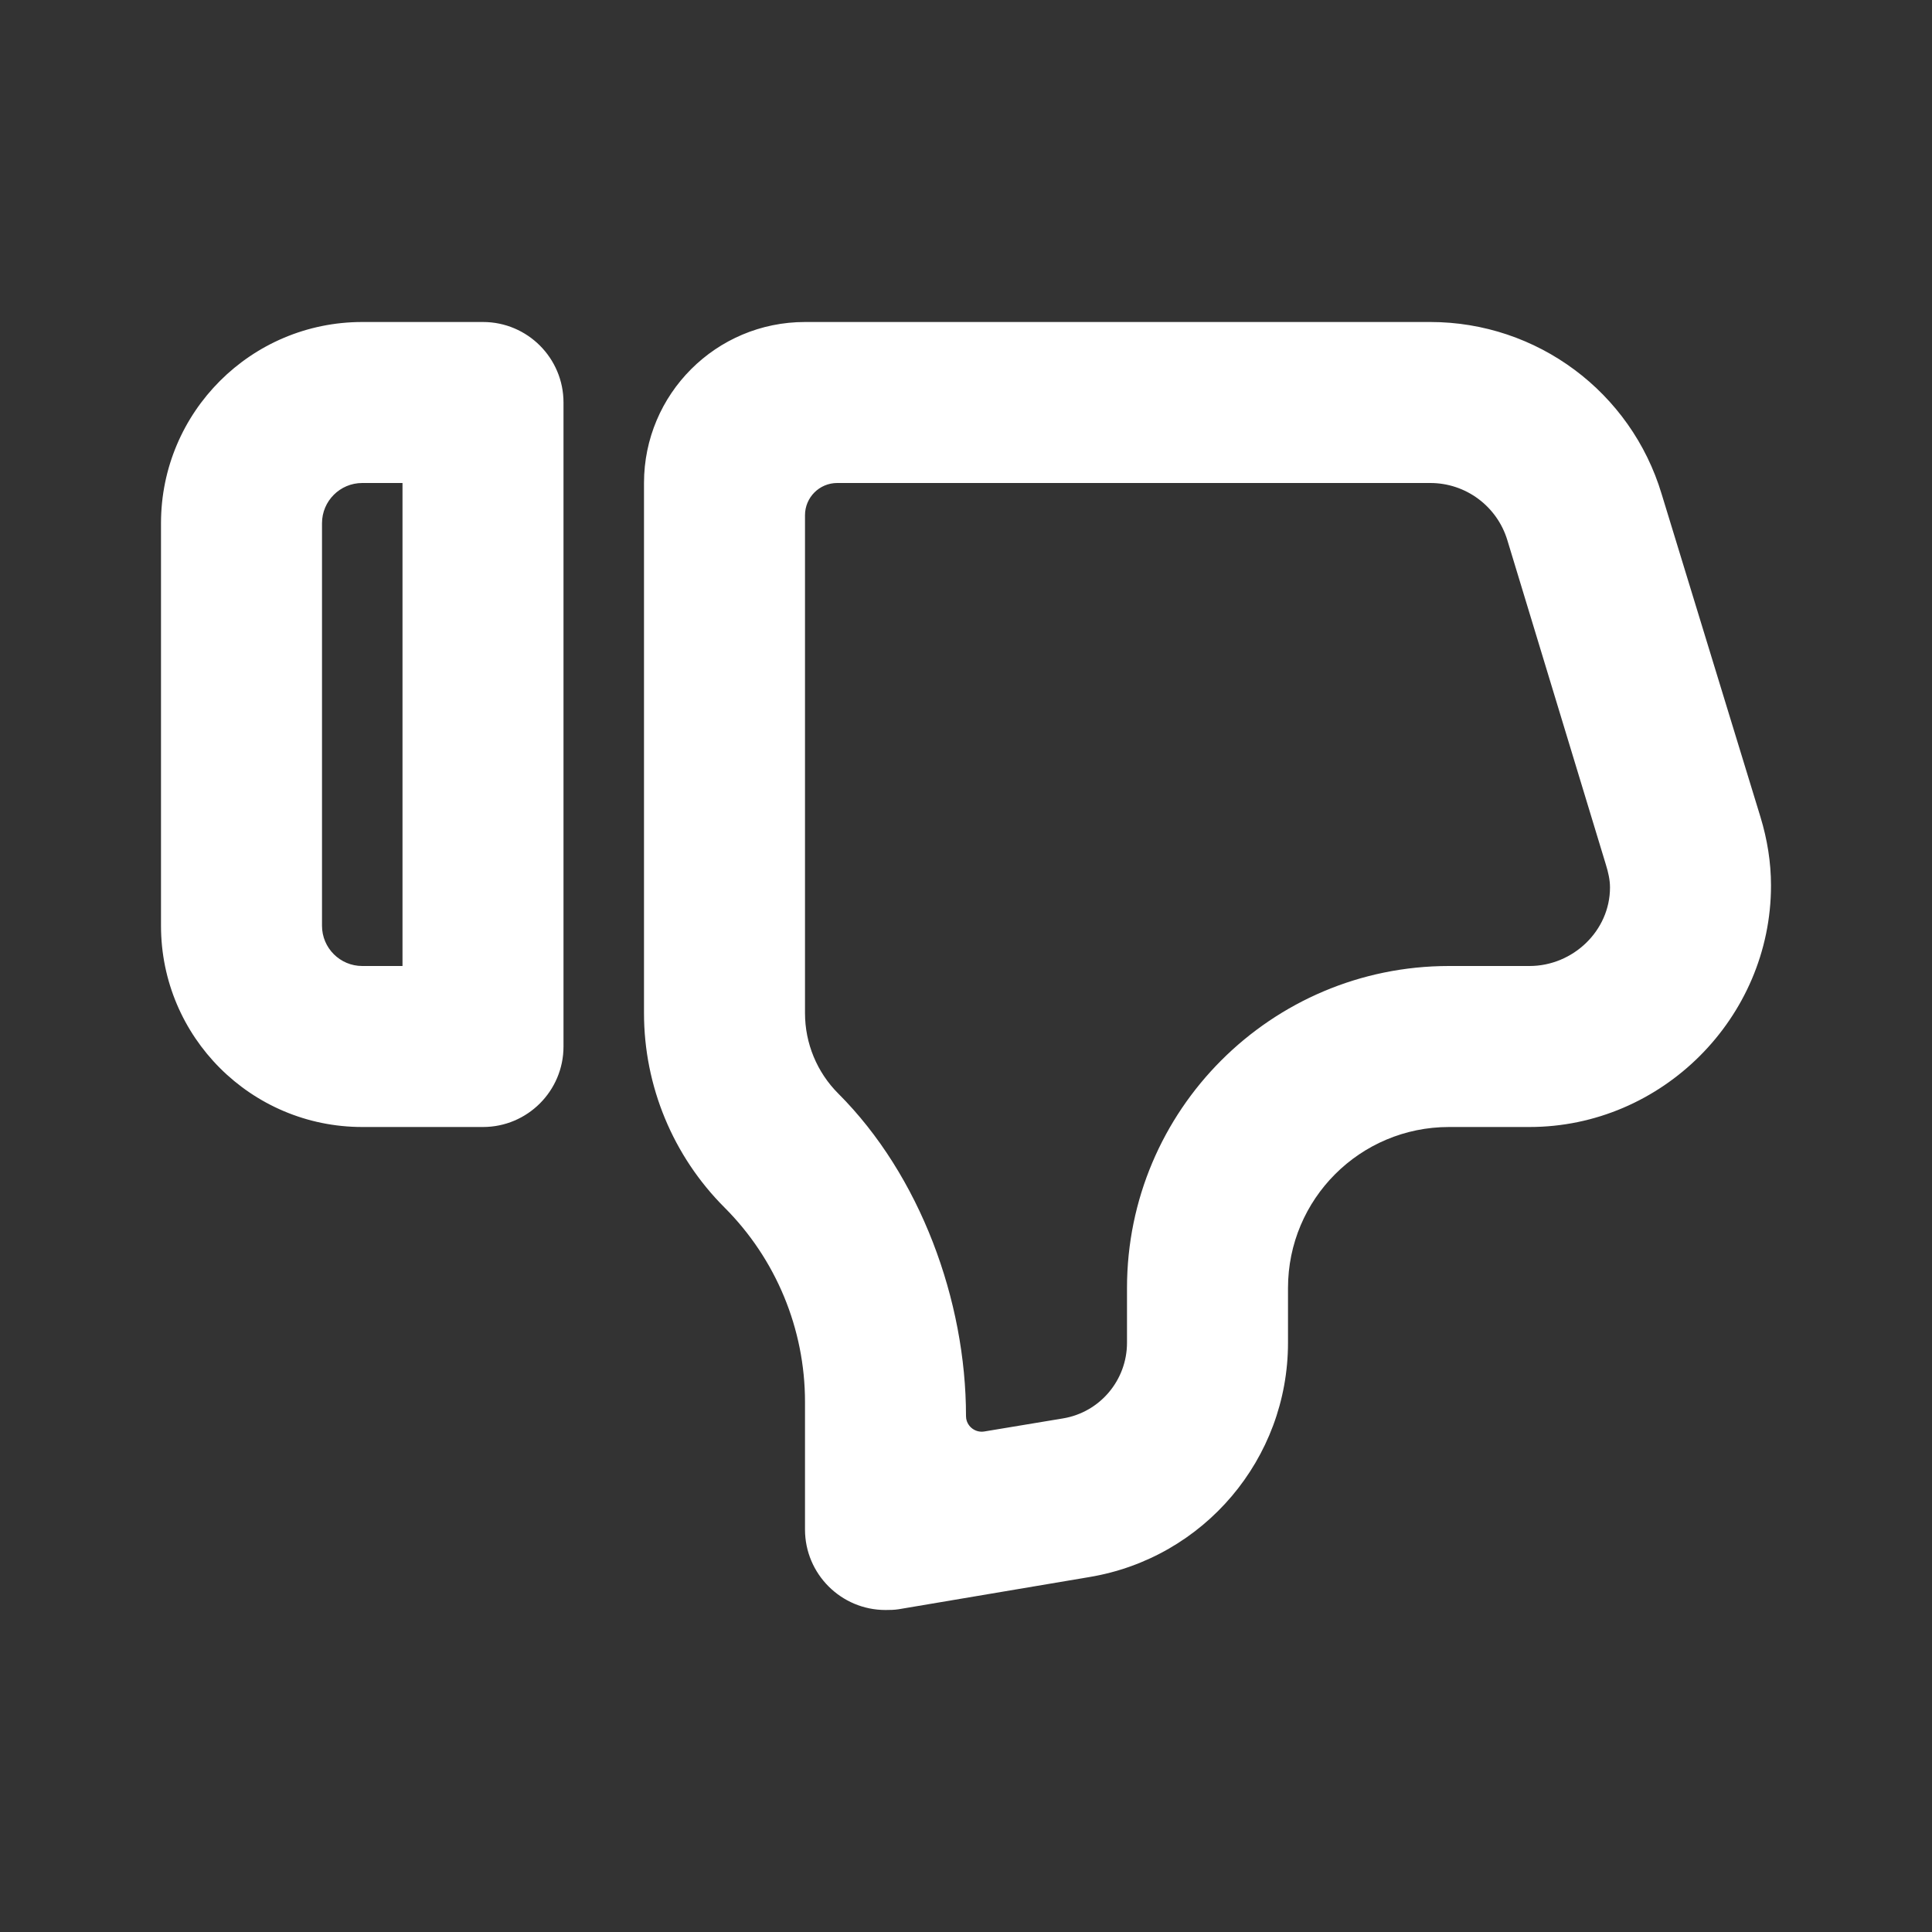 <svg width="30" height="30" viewBox="0 0 30 30" fill="none" xmlns="http://www.w3.org/2000/svg">
<rect x="0" y="0" width="30" height="30" fill="#333333" stroke="none"/>
<g id="thumb-down">
<path id="thumb-down_2" fill-rule="evenodd" clip-rule="evenodd" d="M5.625 17.5C3.899 17.5 2.5 16.101 2.5 14.375V8.125C2.5 6.399 3.899 5 5.625 5H7.5C8.19 5 8.75 5.56 8.75 6.25V16.25C8.75 16.94 8.19 17.5 7.5 17.5H5.625ZM6.25 7.5H5.625C5.28 7.5 5 7.78 5 8.125V14.375C5 14.72 5.28 15 5.625 15H6.25V7.5ZM11.25 18.75C10.45 17.95 10 16.864 10 15.732L10 7.5C10 6.119 11.119 5 12.5 5L22.21 5C23.866 5 25.326 6.086 25.802 7.672L27.337 12.688C27.442 13.034 27.5 13.388 27.5 13.75C27.5 15.805 25.805 17.5 23.75 17.5H22.5C21.119 17.5 20 18.619 20 20V20.85C20 22.653 18.696 24.191 16.918 24.488L13.956 24.988C13.888 24.999 13.819 25 13.75 25C13.06 25 12.5 24.44 12.5 23.75V21.768C12.5 20.636 12.05 19.55 11.25 18.75ZM15 21.988C15 22.001 15.001 22.014 15.003 22.027C15.025 22.16 15.151 22.25 15.284 22.228L16.506 22.025C17.08 21.93 17.5 21.431 17.5 20.85V20C17.5 17.239 19.739 15 22.5 15H23.75C24.424 15 25 14.454 25 13.78C25 13.661 24.972 13.543 24.937 13.429L23.407 8.391C23.248 7.862 22.762 7.5 22.21 7.5L13 7.5C12.724 7.5 12.5 7.724 12.5 8L12.5 15.732C12.5 16.201 12.686 16.651 13.018 16.982C14.287 18.251 15 20.193 15 21.988Z" fill="white"/>
</g>
</svg>
